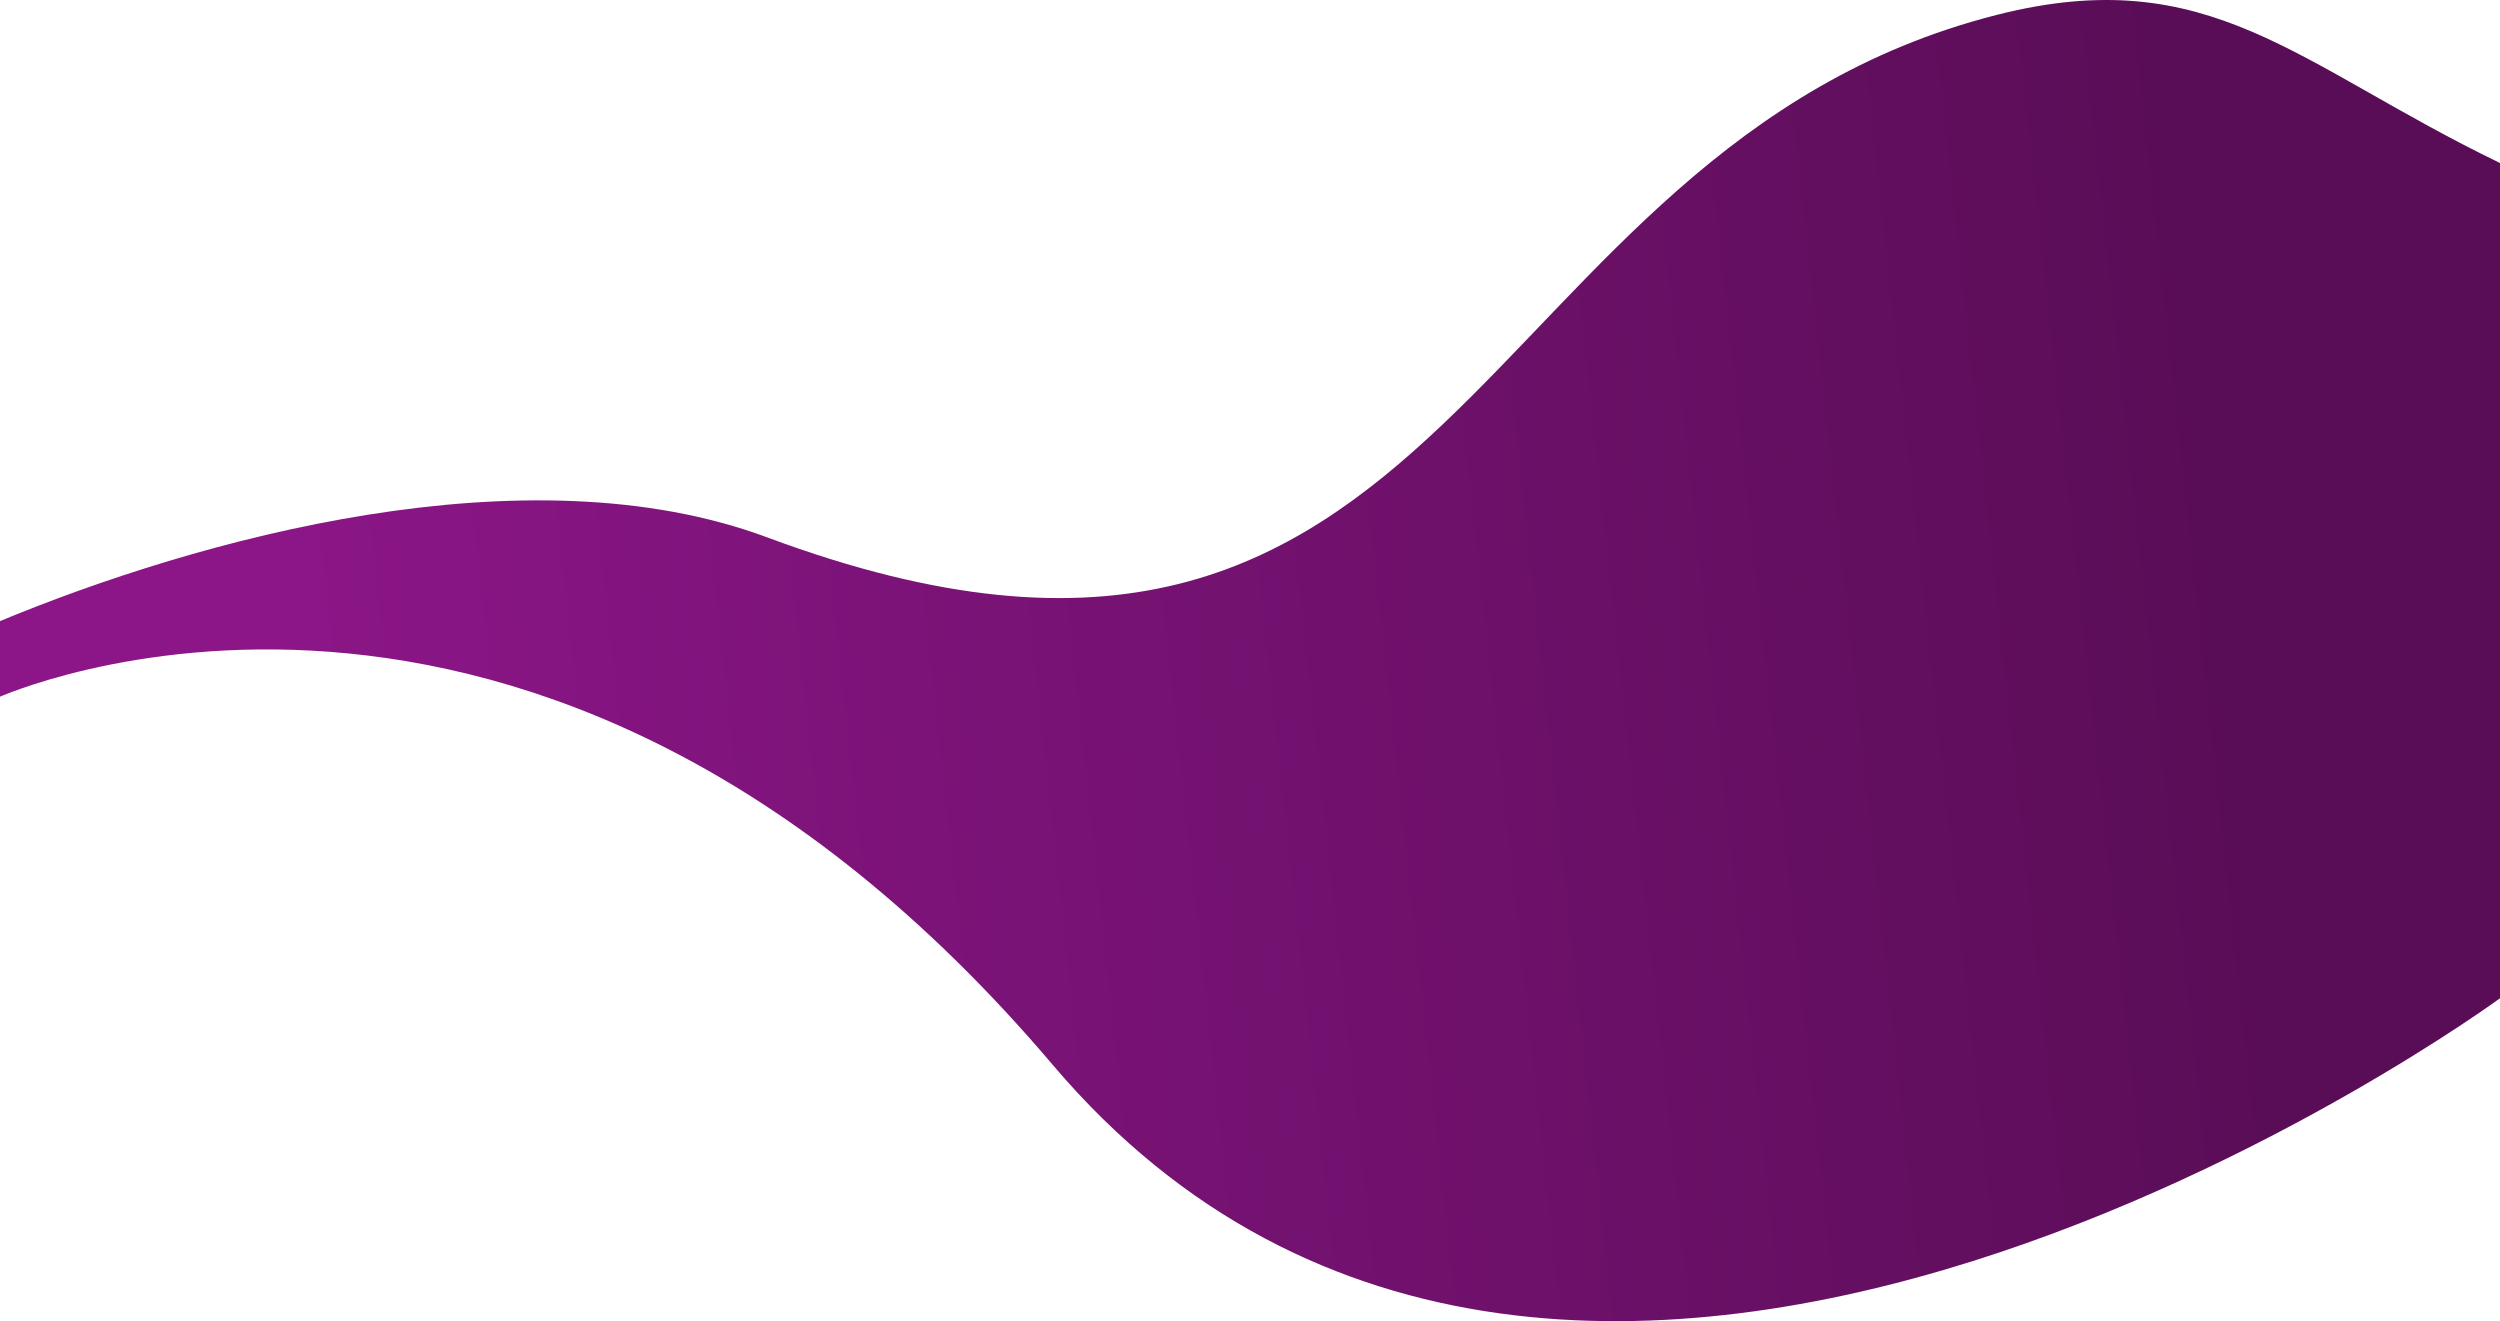 <svg width="1440" height="761" viewBox="0 0 1440 761" fill="none" xmlns="http://www.w3.org/2000/svg">
<path 
d="M1150 8.612C843.181 86.709 
    842.5 458.768 441.962 
    309.552C303.655 258.027 
    114.83 309.891 -2 358.578V402.142C-2 
    402.142 307 260.5 606.5 613.5C906 
    966.5 1440 575 1440 575V93.9C1322.5 
    37.041 1272.82 -22.649 1150 8.612Z" 
fill="url(#paint0_linear_2_39)"/>
<defs>
<linearGradient id="paint0_linear_2_39" x1="1318" y1="521.112" x2="187.078" y2="644.159" gradientUnits="userSpaceOnUse">
<stop stop-color="#590D56"/>
<stop offset="1" stop-color="#8C1688"/>
</linearGradient>
</defs>
</svg>
